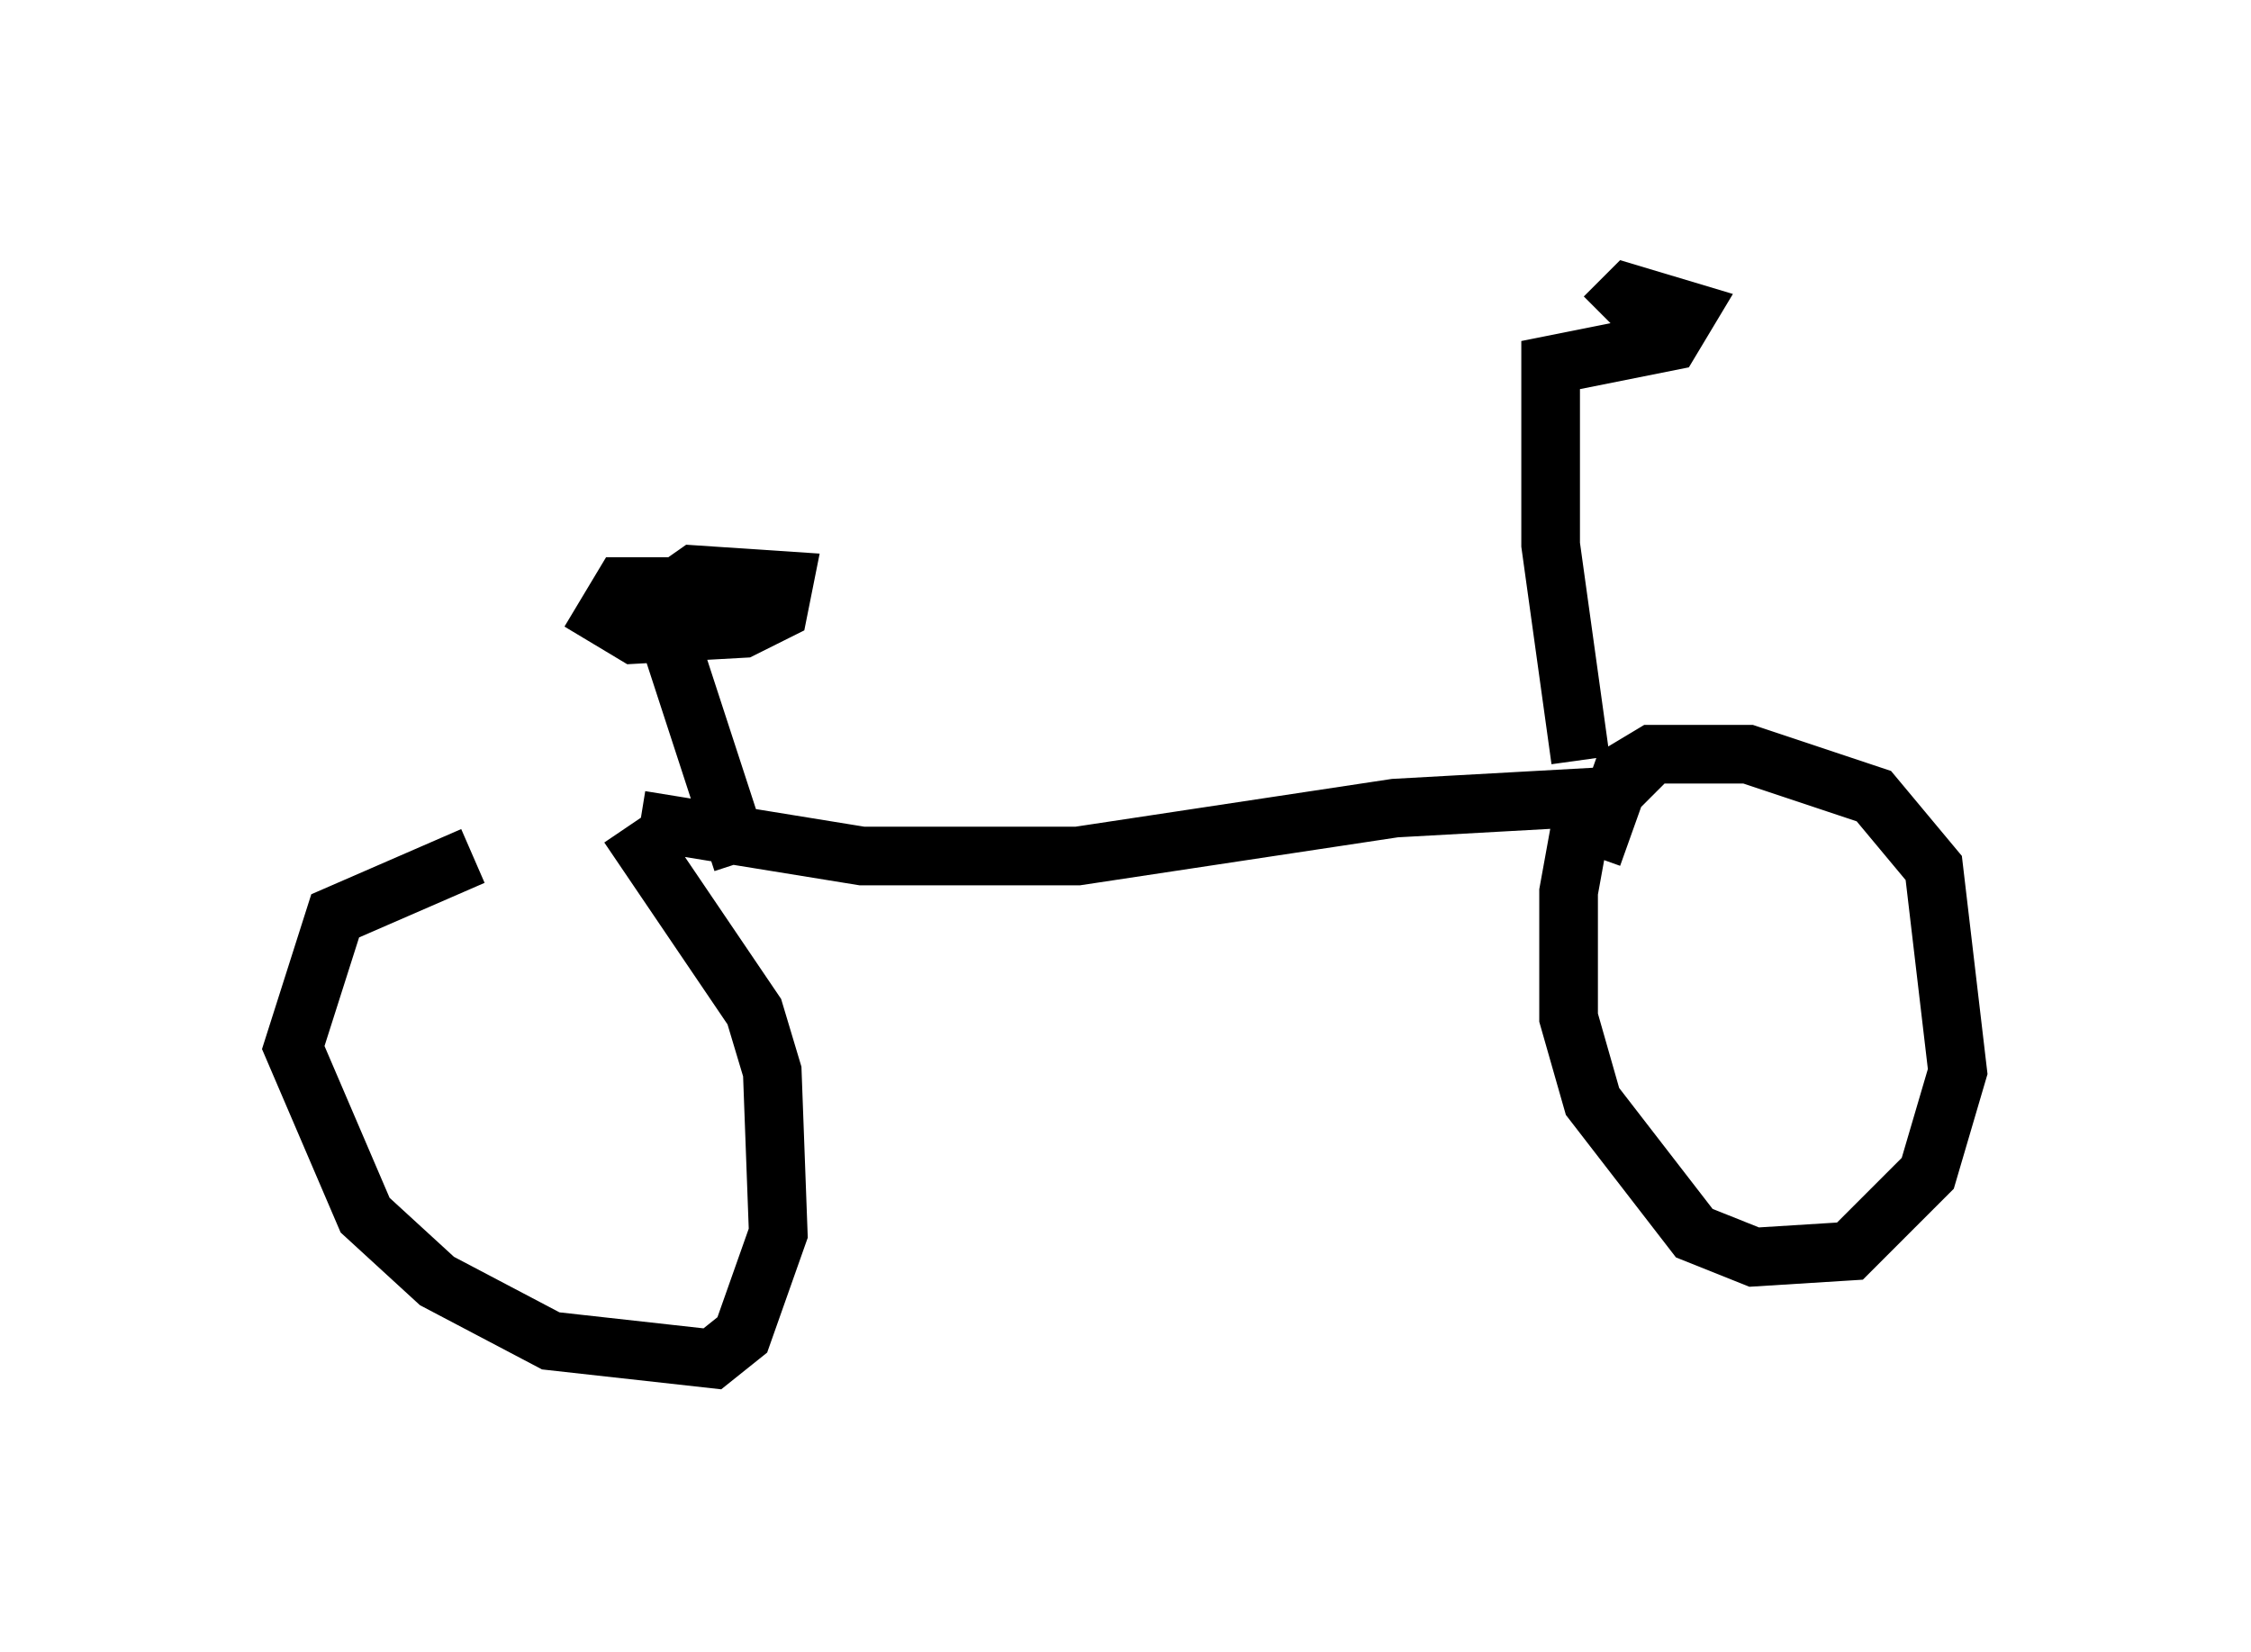 <?xml version="1.0" encoding="utf-8" ?>
<svg baseProfile="full" height="28.171" version="1.1" width="38.379" xmlns="http://www.w3.org/2000/svg" xmlns:ev="http://www.w3.org/2001/xml-events" xmlns:xlink="http://www.w3.org/1999/xlink"><defs /><rect fill="white" height="28.171" width="38.379" x="0" y="0" /><path d="M10.921, 14.392 m-2.858, 0.204 l-2.348, 1.021 -0.715, 2.246 l1.225, 2.858 1.225, 1.123 l1.94, 1.021 2.756, 0.306 l0.51, -0.408 0.613, -1.735 l-0.102, -2.756 -0.306, -1.021 l-2.144, -3.165 m0.204, -0.102 l3.777, 0.613 3.675, 0.0 l5.41, -0.817 3.675, -0.204 l-0.51, 0.51 -0.204, 1.123 l0.0, 2.144 0.408, 1.429 l1.735, 2.246 1.021, 0.408 l1.633, -0.102 1.327, -1.327 l0.51, -1.735 -0.408, -3.471 l-1.021, -1.225 -2.144, -0.715 l-1.633, 0.0 -0.51, 0.306 l-0.51, 1.429 m-0.204, -1.633 l-0.51, -3.675 0.0, -3.063 l2.042, -0.408 0.306, -0.51 l-1.021, -0.306 -0.408, 0.408 m-14.7, 9.29 l-1.531, -4.696 -0.51, 0.0 l-0.306, 0.51 0.51, 0.306 l1.838, -0.102 0.613, -0.306 l0.102, -0.51 -1.531, -0.102 l-1.021, 0.715 0.51, 0.204 l0.715, -0.306 " fill="none" stroke="black" stroke-width="1" /></svg>
